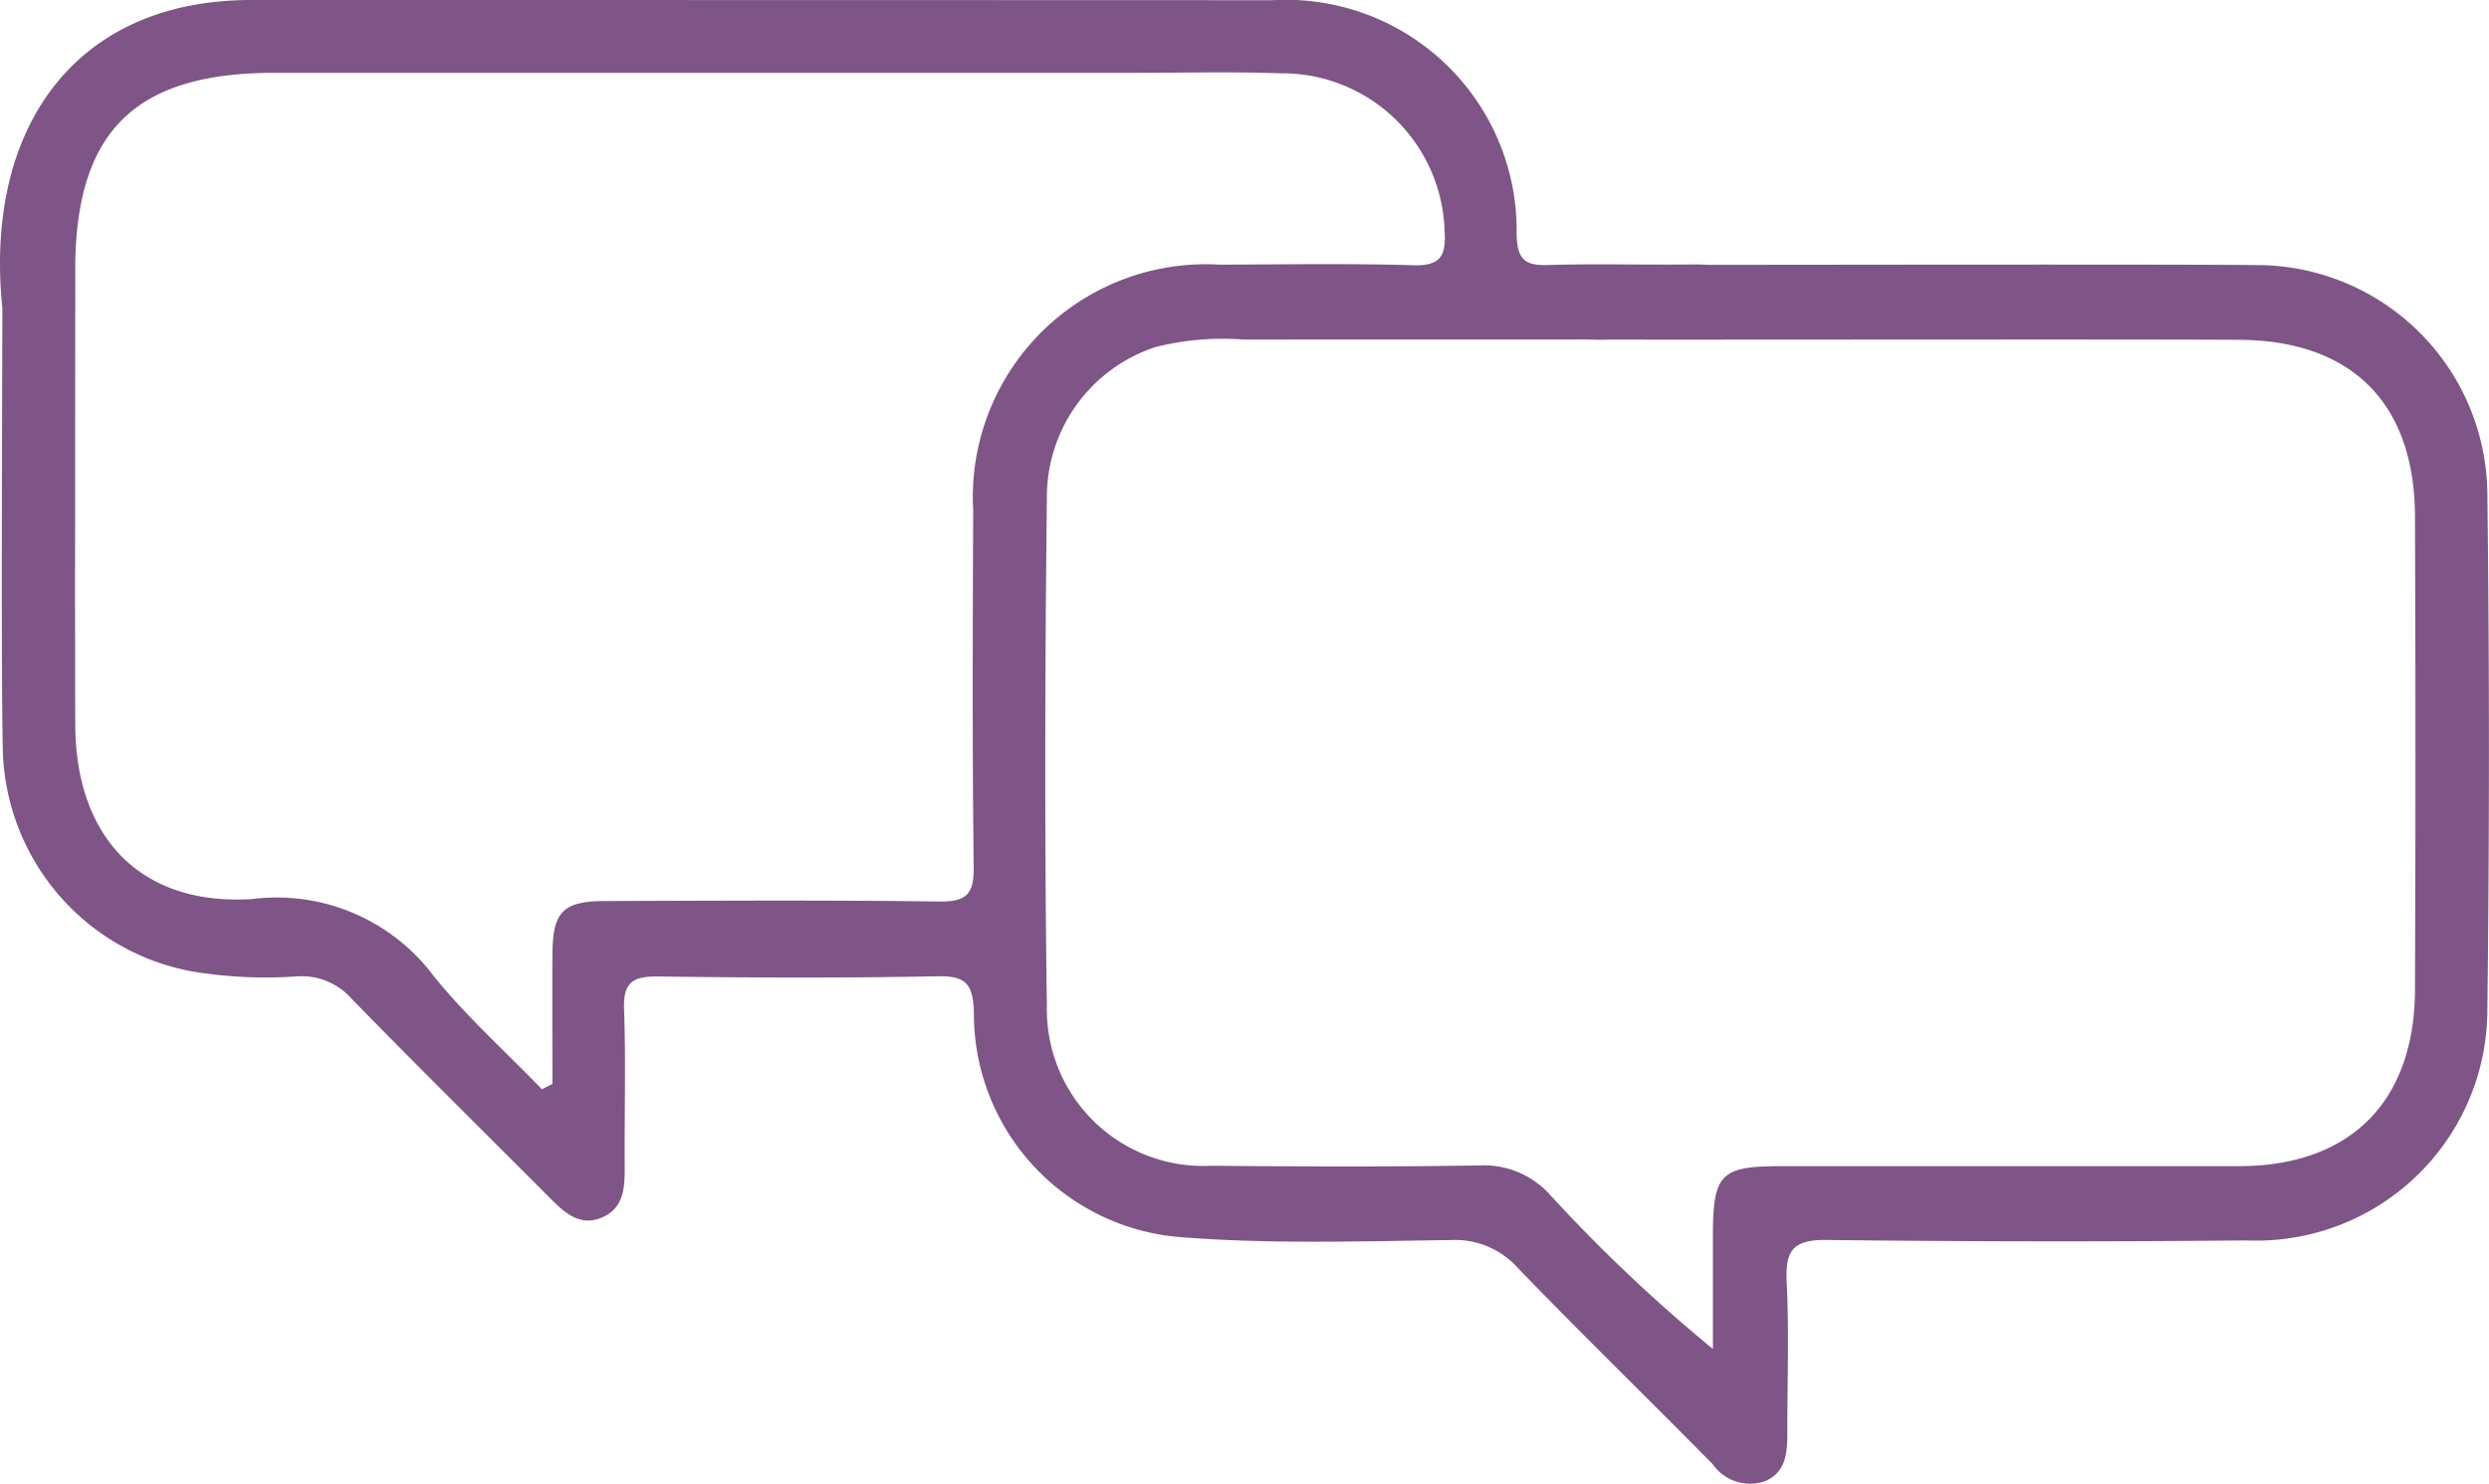 <svg xmlns="http://www.w3.org/2000/svg" width="65.665" height="39.166" viewBox="0 0 65.665 39.166">
  <path id="Path_596" data-name="Path 596" d="M14.574,28.6c0-1.144-.007-2.288,0-3.431.009-1.11.279-1.387,1.393-1.391,2.936-.009,5.873-.027,8.809.013.719.01.921-.193.912-.912-.039-3.141-.025-6.283-.014-9.424a6.148,6.148,0,0,1,6.5-6.471C33.887,6.979,35.6,6.949,37.3,7c.732.021.851-.285.811-.91a4.287,4.287,0,0,0-4.344-4.155c-1.262-.047-2.526-.012-3.79-.013H7.238c-3.686,0-5.25,1.551-5.254,5.2,0,.41.007.82-.023,1.228a.863.863,0,0,1-.93.882A.855.855,0,0,1,.1,8.459C-.529,3.578,1.834,0,6.628,0Q20.1,0,33.569.005a6.088,6.088,0,0,1,6.443,6.2c.023.65.221.808.827.789,1.262-.039,2.526,0,3.79-.015.7-.007,1.375.056,1.4.948.022.969-.723,1.027-1.436,1.028-3.927.006-7.853,0-11.78.006a7.213,7.213,0,0,0-2.334.2,4.163,4.163,0,0,0-2.86,3.973c-.05,4.472-.064,8.947,0,13.419a4.128,4.128,0,0,0,4.34,4.211c2.356.022,4.713.03,7.068-.008a2.347,2.347,0,0,1,1.889.8A42.219,42.219,0,0,0,45.19,35.6q0-1.49,0-2.981c0-1.642.2-1.844,1.8-1.844,4.029,0,8.058,0,12.087,0,2.93-.006,4.624-1.7,4.635-4.655q.024-6.249,0-12.5c-.011-2.973-1.663-4.632-4.627-4.652-2.868-.019-13.772,0-16.64-.006a5.251,5.251,0,0,1-.918-.041.917.917,0,0,1-.875-.963.924.924,0,0,1,.987-.959c1.092-.022,2.185-.01,3.278-.01,2.185,0,12.406-.018,14.591.006a6.091,6.091,0,0,1,6.114,6.025q.082,6.811,0,13.624a6.1,6.1,0,0,1-6.363,6.091q-5.531.053-11.063-.012c-.875-.011-1.1.259-1.06,1.094.067,1.328.016,2.663.018,3.994,0,.53-.036,1.063-.615,1.287a1.205,1.205,0,0,1-1.356-.46c-1.7-1.725-3.44-3.417-5.124-5.16a2.222,2.222,0,0,0-1.783-.753c-2.355.031-4.72.11-7.063-.072a5.915,5.915,0,0,1-5.52-5.921c-.019-.759-.2-.984-.972-.968-2.457.049-4.917.037-7.375.006-.653-.008-.906.161-.882.855.05,1.4.007,2.8.018,4.2,0,.536-.028,1.051-.59,1.3s-.965-.09-1.341-.467c-1.759-1.766-3.534-3.515-5.274-5.3a1.755,1.755,0,0,0-1.435-.592,11.88,11.88,0,0,1-2.756-.127,6.1,6.1,0,0,1-5.011-5.8C.02,17.585.067,9.142.063,6.888c0-.653.2-1.191.941-1.21.826-.022.983.569.982,1.253,0,2.015-.013,10.218,0,12.232.024,2.943,1.726,4.747,4.666,4.563a5.17,5.17,0,0,1,4.781,2.02c.863,1.073,1.9,2,2.864,3l.275-.141" transform="translate(0 0)" fill="#7f5587"/>
</svg>
